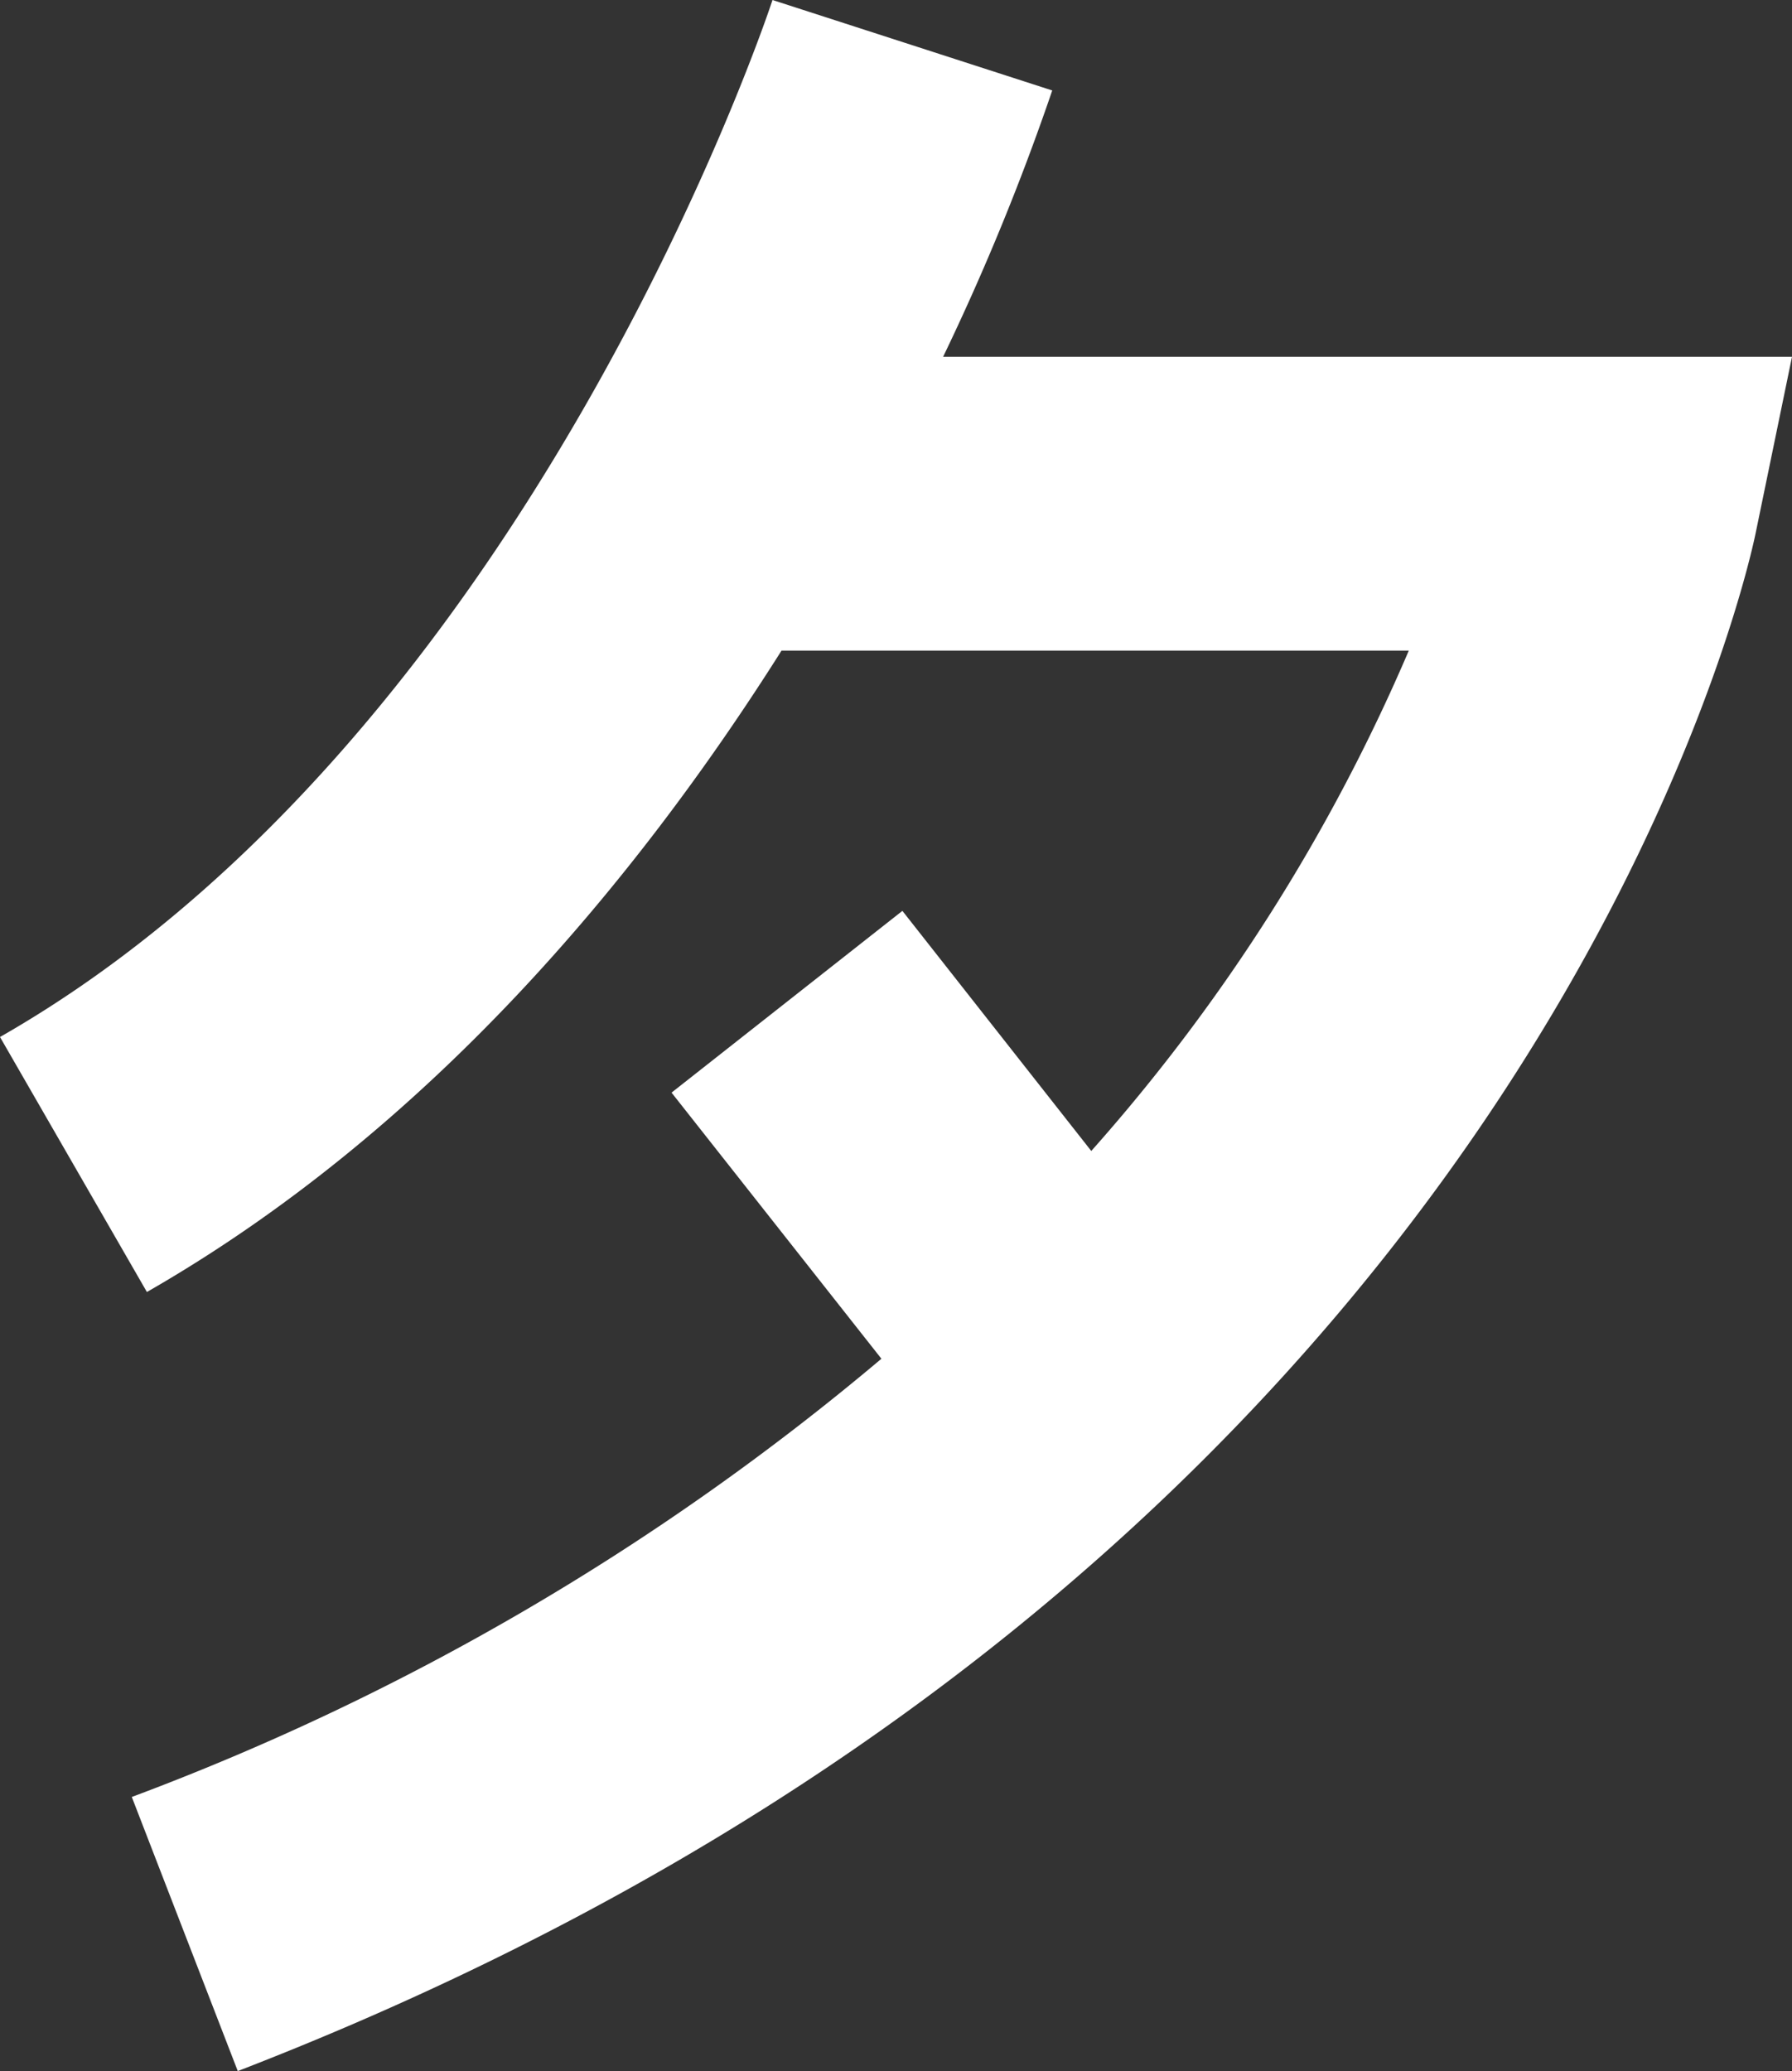 <svg xmlns="http://www.w3.org/2000/svg" viewBox="0 0 85.39 98.68"><rect x="0" y="0" width="85.39" height="98.68" fill="#333333" stroke="none"/><defs><style>.cls-1{fill:#fff;}</style></defs><title>ta</title><g id="Warstwa_2" data-name="Warstwa 2"><g id="Layer_3" data-name="Layer 3"><path class="cls-1" d="M37.24,31H67.13A87.74,87.74,0,0,1,52,54.84L43,43.4,32,52.06,42,64.74A121.19,121.19,0,0,1,6.28,85.62l5.05,13.06C72.85,74.91,83.25,27.4,83.66,25.39L85.39,17H44.94a114.46,114.46,0,0,0,5.2-12.69L36.81,0C36.7.35,25.24,35,0,49.41L7,61.56C20.36,53.9,30.29,42,37.24,31Z"/></g></g></svg>
